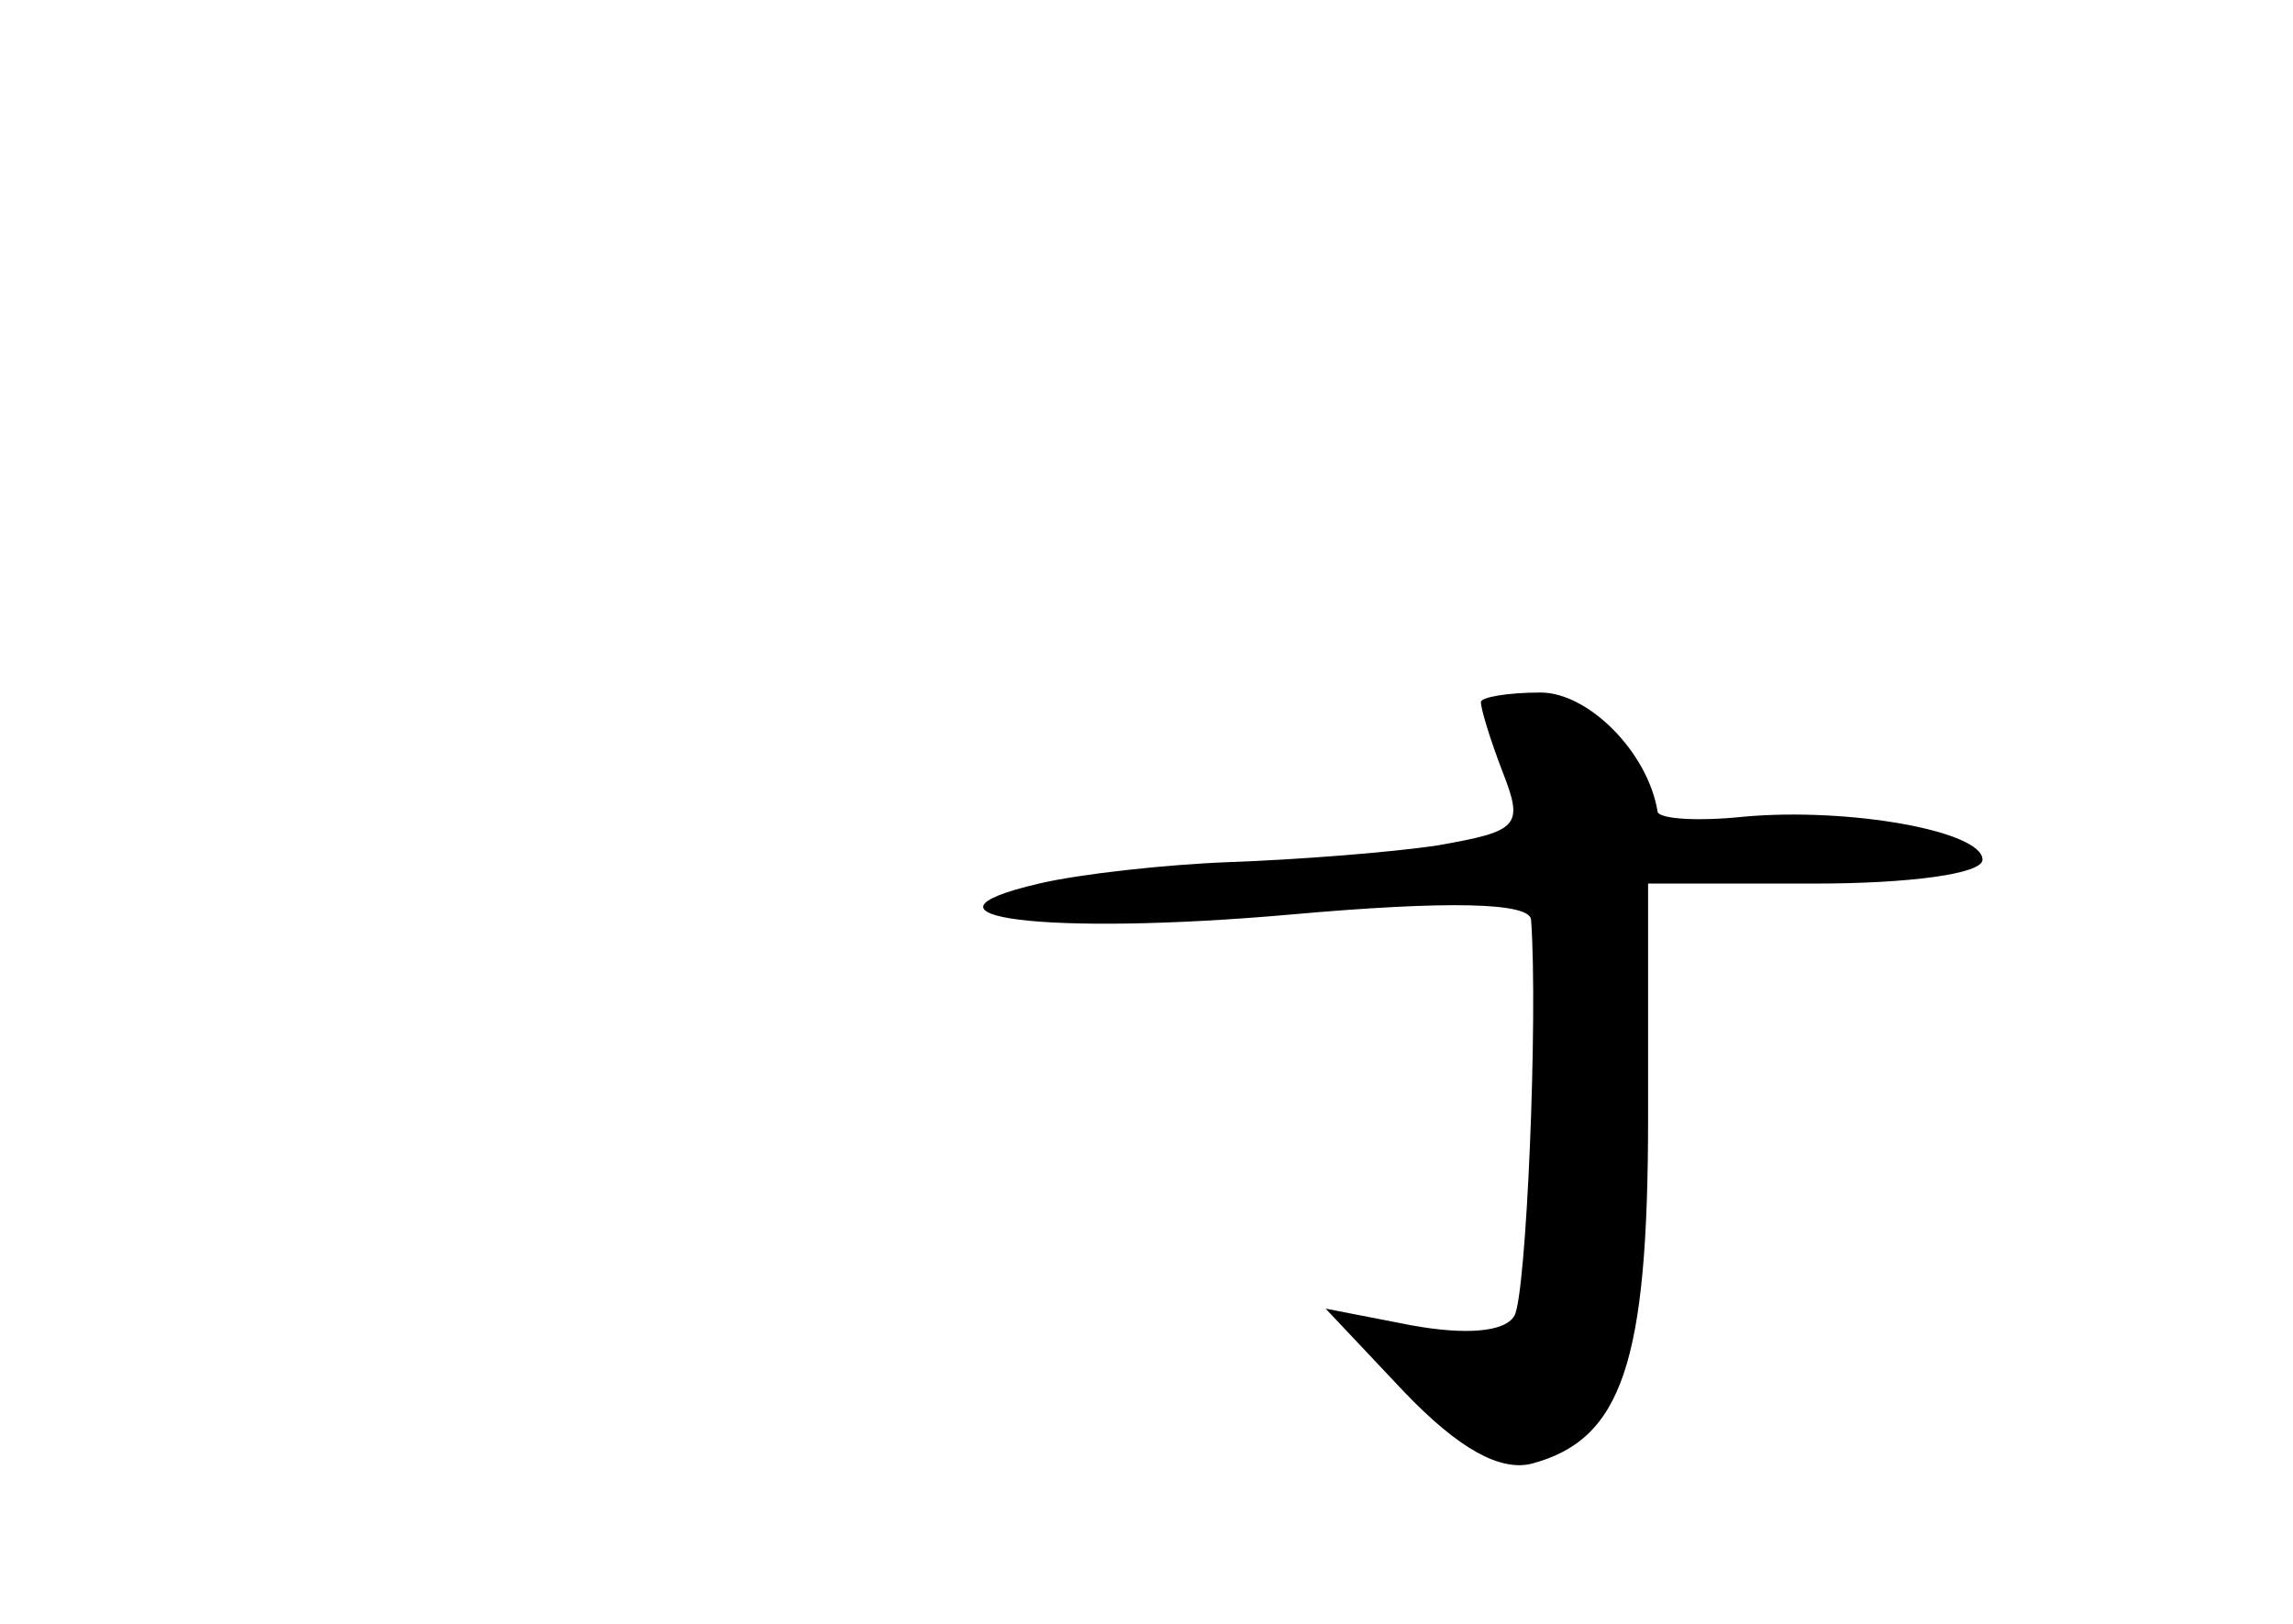 <?xml version="1.0" standalone="no"?>
<!DOCTYPE svg PUBLIC "-//W3C//DTD SVG 20010904//EN"
 "http://www.w3.org/TR/2001/REC-SVG-20010904/DTD/svg10.dtd">
<svg version="1.0" xmlns="http://www.w3.org/2000/svg"
 width="96pt" height="68pt" viewBox="0 0 96 68"
 preserveAspectRatio="xMidYMid meet">
<g transform="translate(0,68) scale(0.1,-0.1)"
fill="#000000" stroke="none">
<path d="M620 386 c0 -3 4 -16 9 -29 9 -23 7 -25 -27 -31 -20 -3 -59 -6 -87
-7 -27 -1 -63 -5 -80 -9 -60 -14 3 -22 105 -13 67 6 100 5 101 -2 3 -41 -2
-158 -7 -166 -4 -7 -21 -8 -43 -4 l-36 7 33 -35 c23 -24 40 -33 53 -30 38 10
49 42 49 145 l0 98 70 0 c39 0 70 4 70 10 0 12 -56 22 -100 18 -19 -2 -35 -1
-36 2 -4 25 -29 50 -49 50 -14 0 -25 -2 -25 -4z"/>
</g>
</svg>
